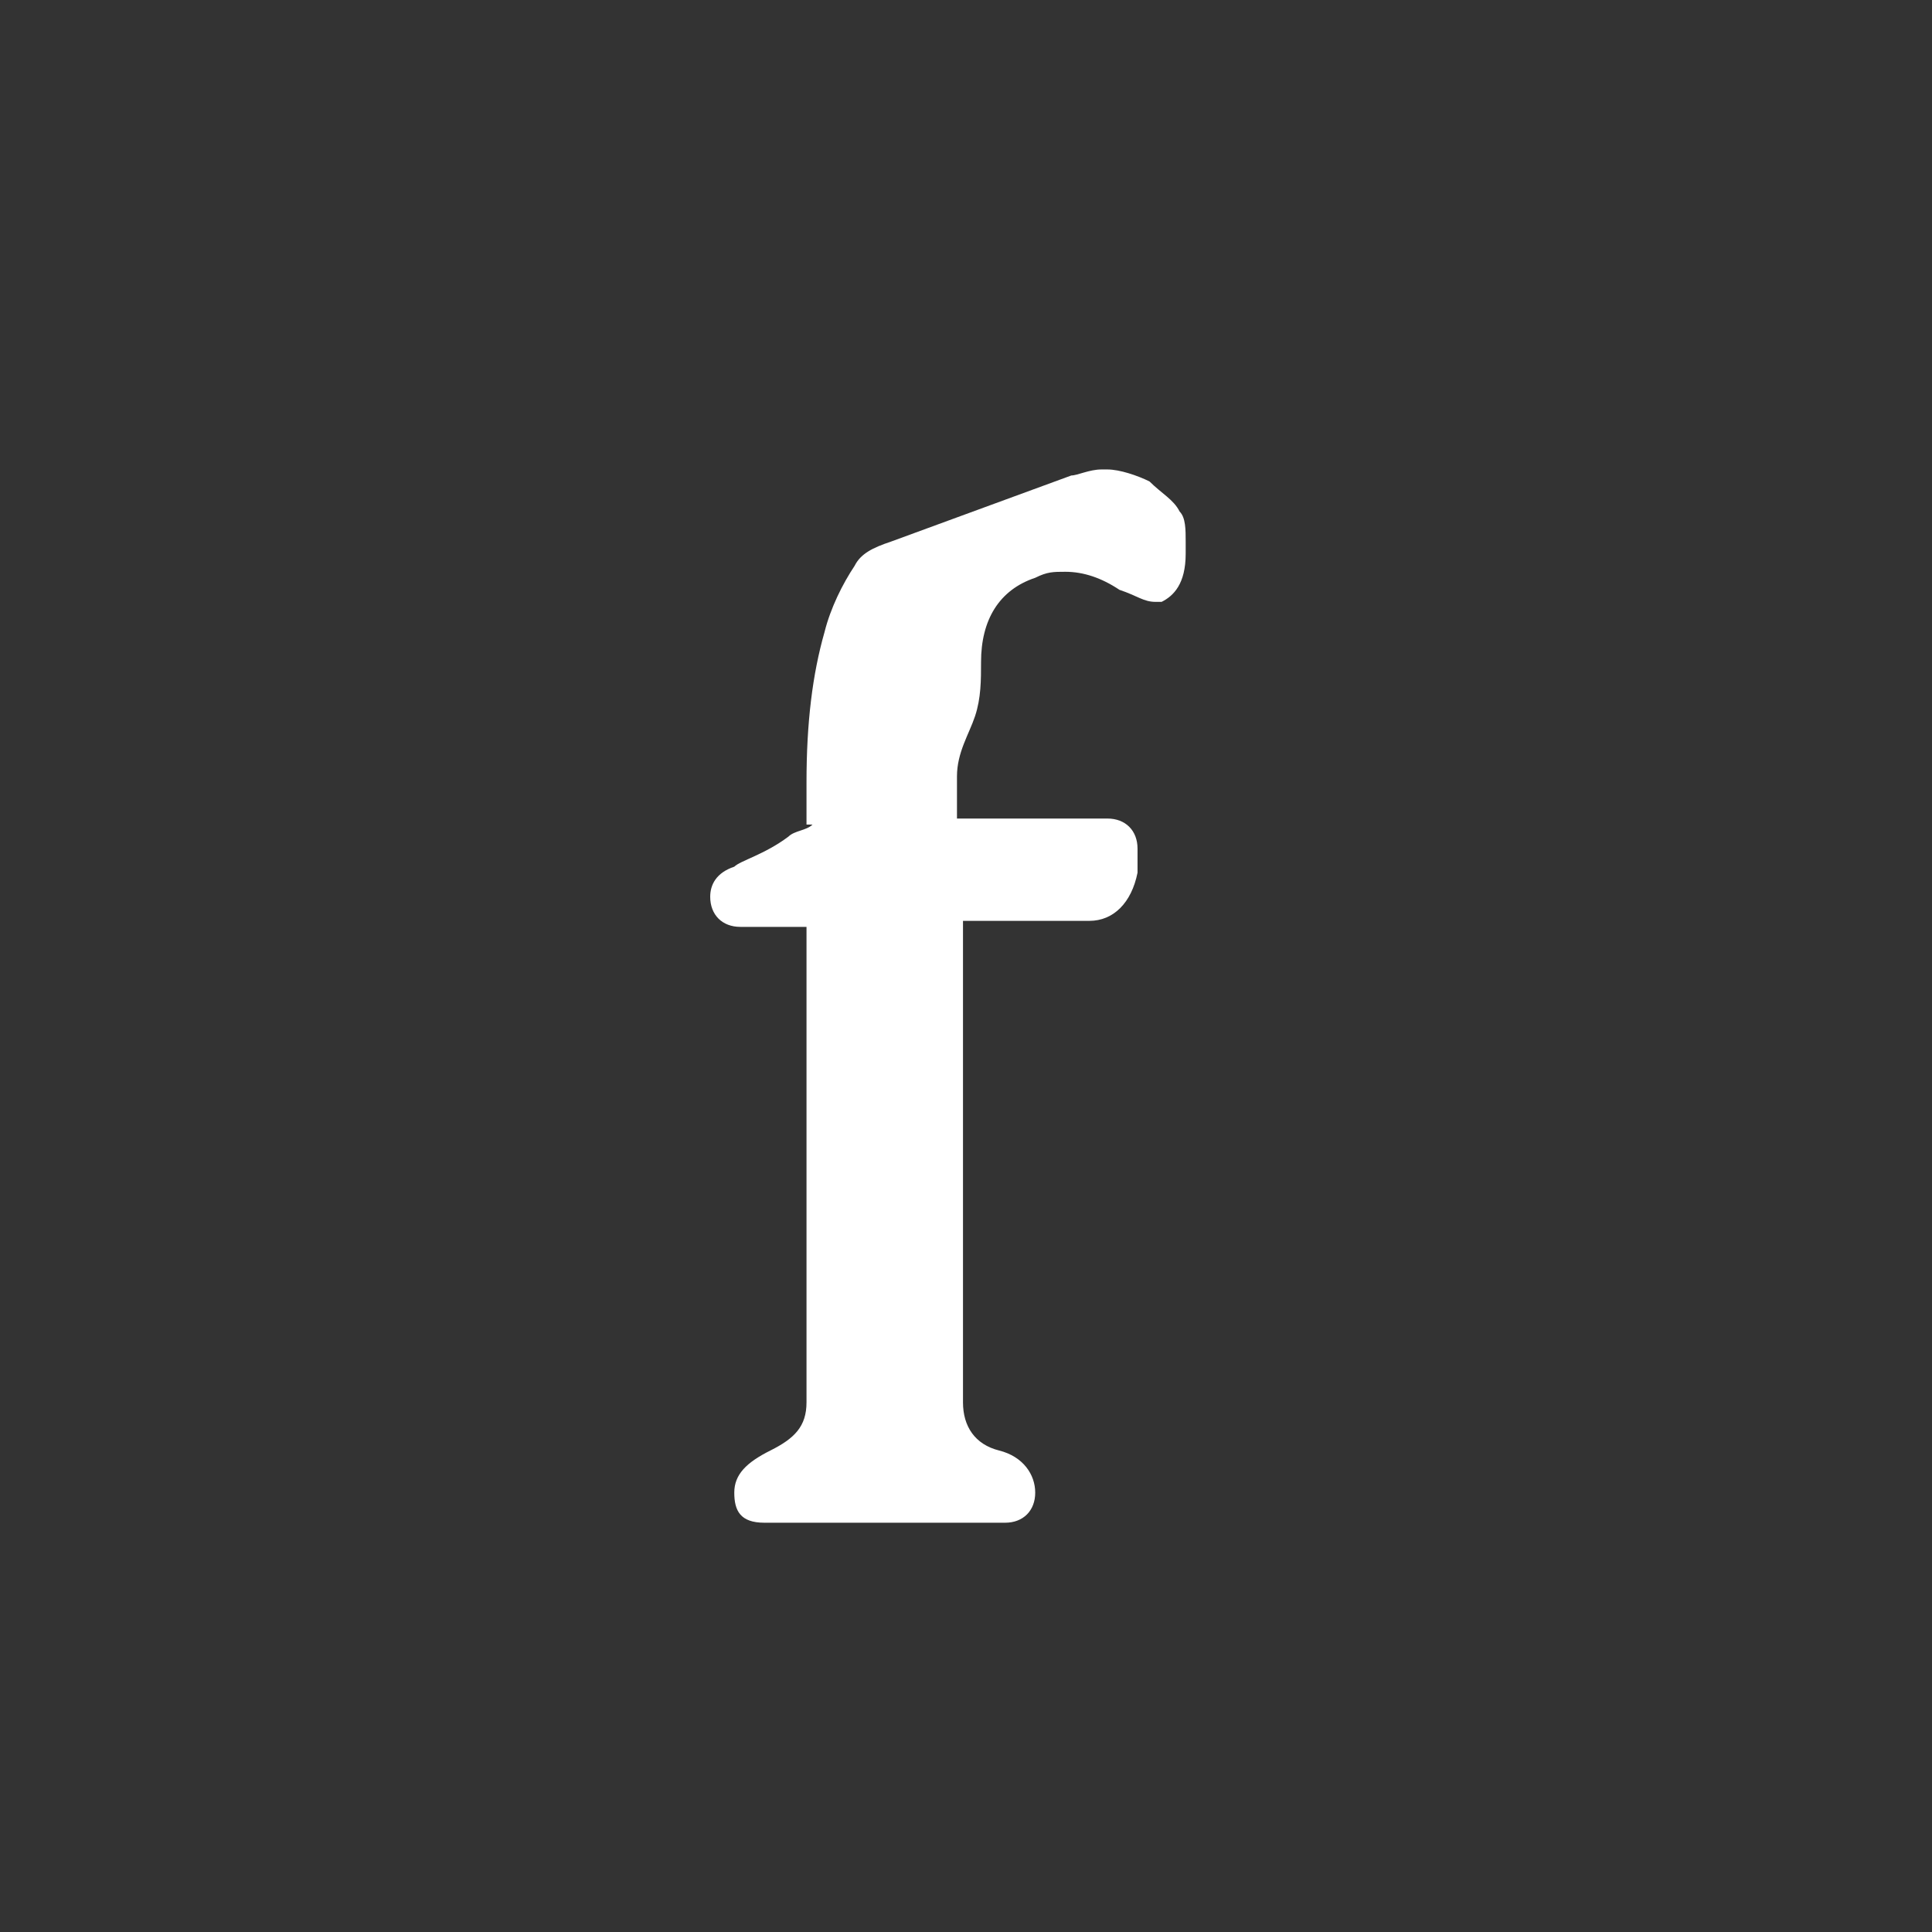 <?xml version="1.0" encoding="utf-8"?>
<!-- Generator: Adobe Illustrator 19.0.0, SVG Export Plug-In . SVG Version: 6.00 Build 0)  -->
<svg version="1.1" id="Layer_1" xmlns="http://www.w3.org/2000/svg" xmlns:xlink="http://www.w3.org/1999/xlink" x="0px" y="0px"
	 viewBox="-151.5 381.4 32.1 32.1" style="enable-background:new -151.5 381.4 32.1 32.1;" xml:space="preserve">
<rect x="-151.5" y="381.4" width="32.1" height="32.1" fill="#333333" stroke="none"/>
<style type="text/css">
	.st0{fill:#FFFFFF;}
</style>
<g>
	<path class="st0" d="M-135.6,394.3v0.7l2.5,0h0c0.3,0,0.5,0.2,0.5,0.5c0,0.1,0,0.3,0,0.4c-0.1,0.5-0.4,0.8-0.8,0.8l-2.1,0v8
		c0,0.4,0.2,0.7,0.6,0.8s0.6,0.4,0.6,0.7c0,0.3-0.2,0.5-0.5,0.5h-4c-0.4,0-0.5-0.2-0.5-0.5c0-0.3,0.2-0.5,0.6-0.7s0.6-0.4,0.6-0.8
		v-7.9c-0.1,0-0.4,0-1,0h-0.1c-0.3,0-0.5-0.2-0.5-0.5v0c0-0.2,0.1-0.4,0.4-0.5c0.1-0.1,0.5-0.2,0.9-0.5c0.1-0.1,0.3-0.1,0.4-0.2
		c0,0,0,0,0,0s0,0-0.1,0v-0.7c0-1,0.1-1.8,0.3-2.5c0.1-0.4,0.3-0.8,0.5-1.1c0.1-0.2,0.3-0.3,0.6-0.4l3-1.1c0.1,0,0.3-0.1,0.5-0.1
		h0.1c0.2,0,0.5,0.1,0.7,0.2c0.2,0.2,0.4,0.3,0.5,0.5c0.1,0.1,0.1,0.3,0.1,0.5c0,0.1,0,0.1,0,0.2c0,0.5-0.2,0.7-0.4,0.8h-0.1
		c-0.2,0-0.3-0.1-0.6-0.2c-0.3-0.2-0.6-0.3-0.9-0.3c-0.2,0-0.3,0-0.5,0.1c-0.6,0.2-0.9,0.7-0.9,1.4c0,0.3,0,0.6-0.1,0.9
		S-135.6,393.9-135.6,394.3z"/>
</g>
</svg>
